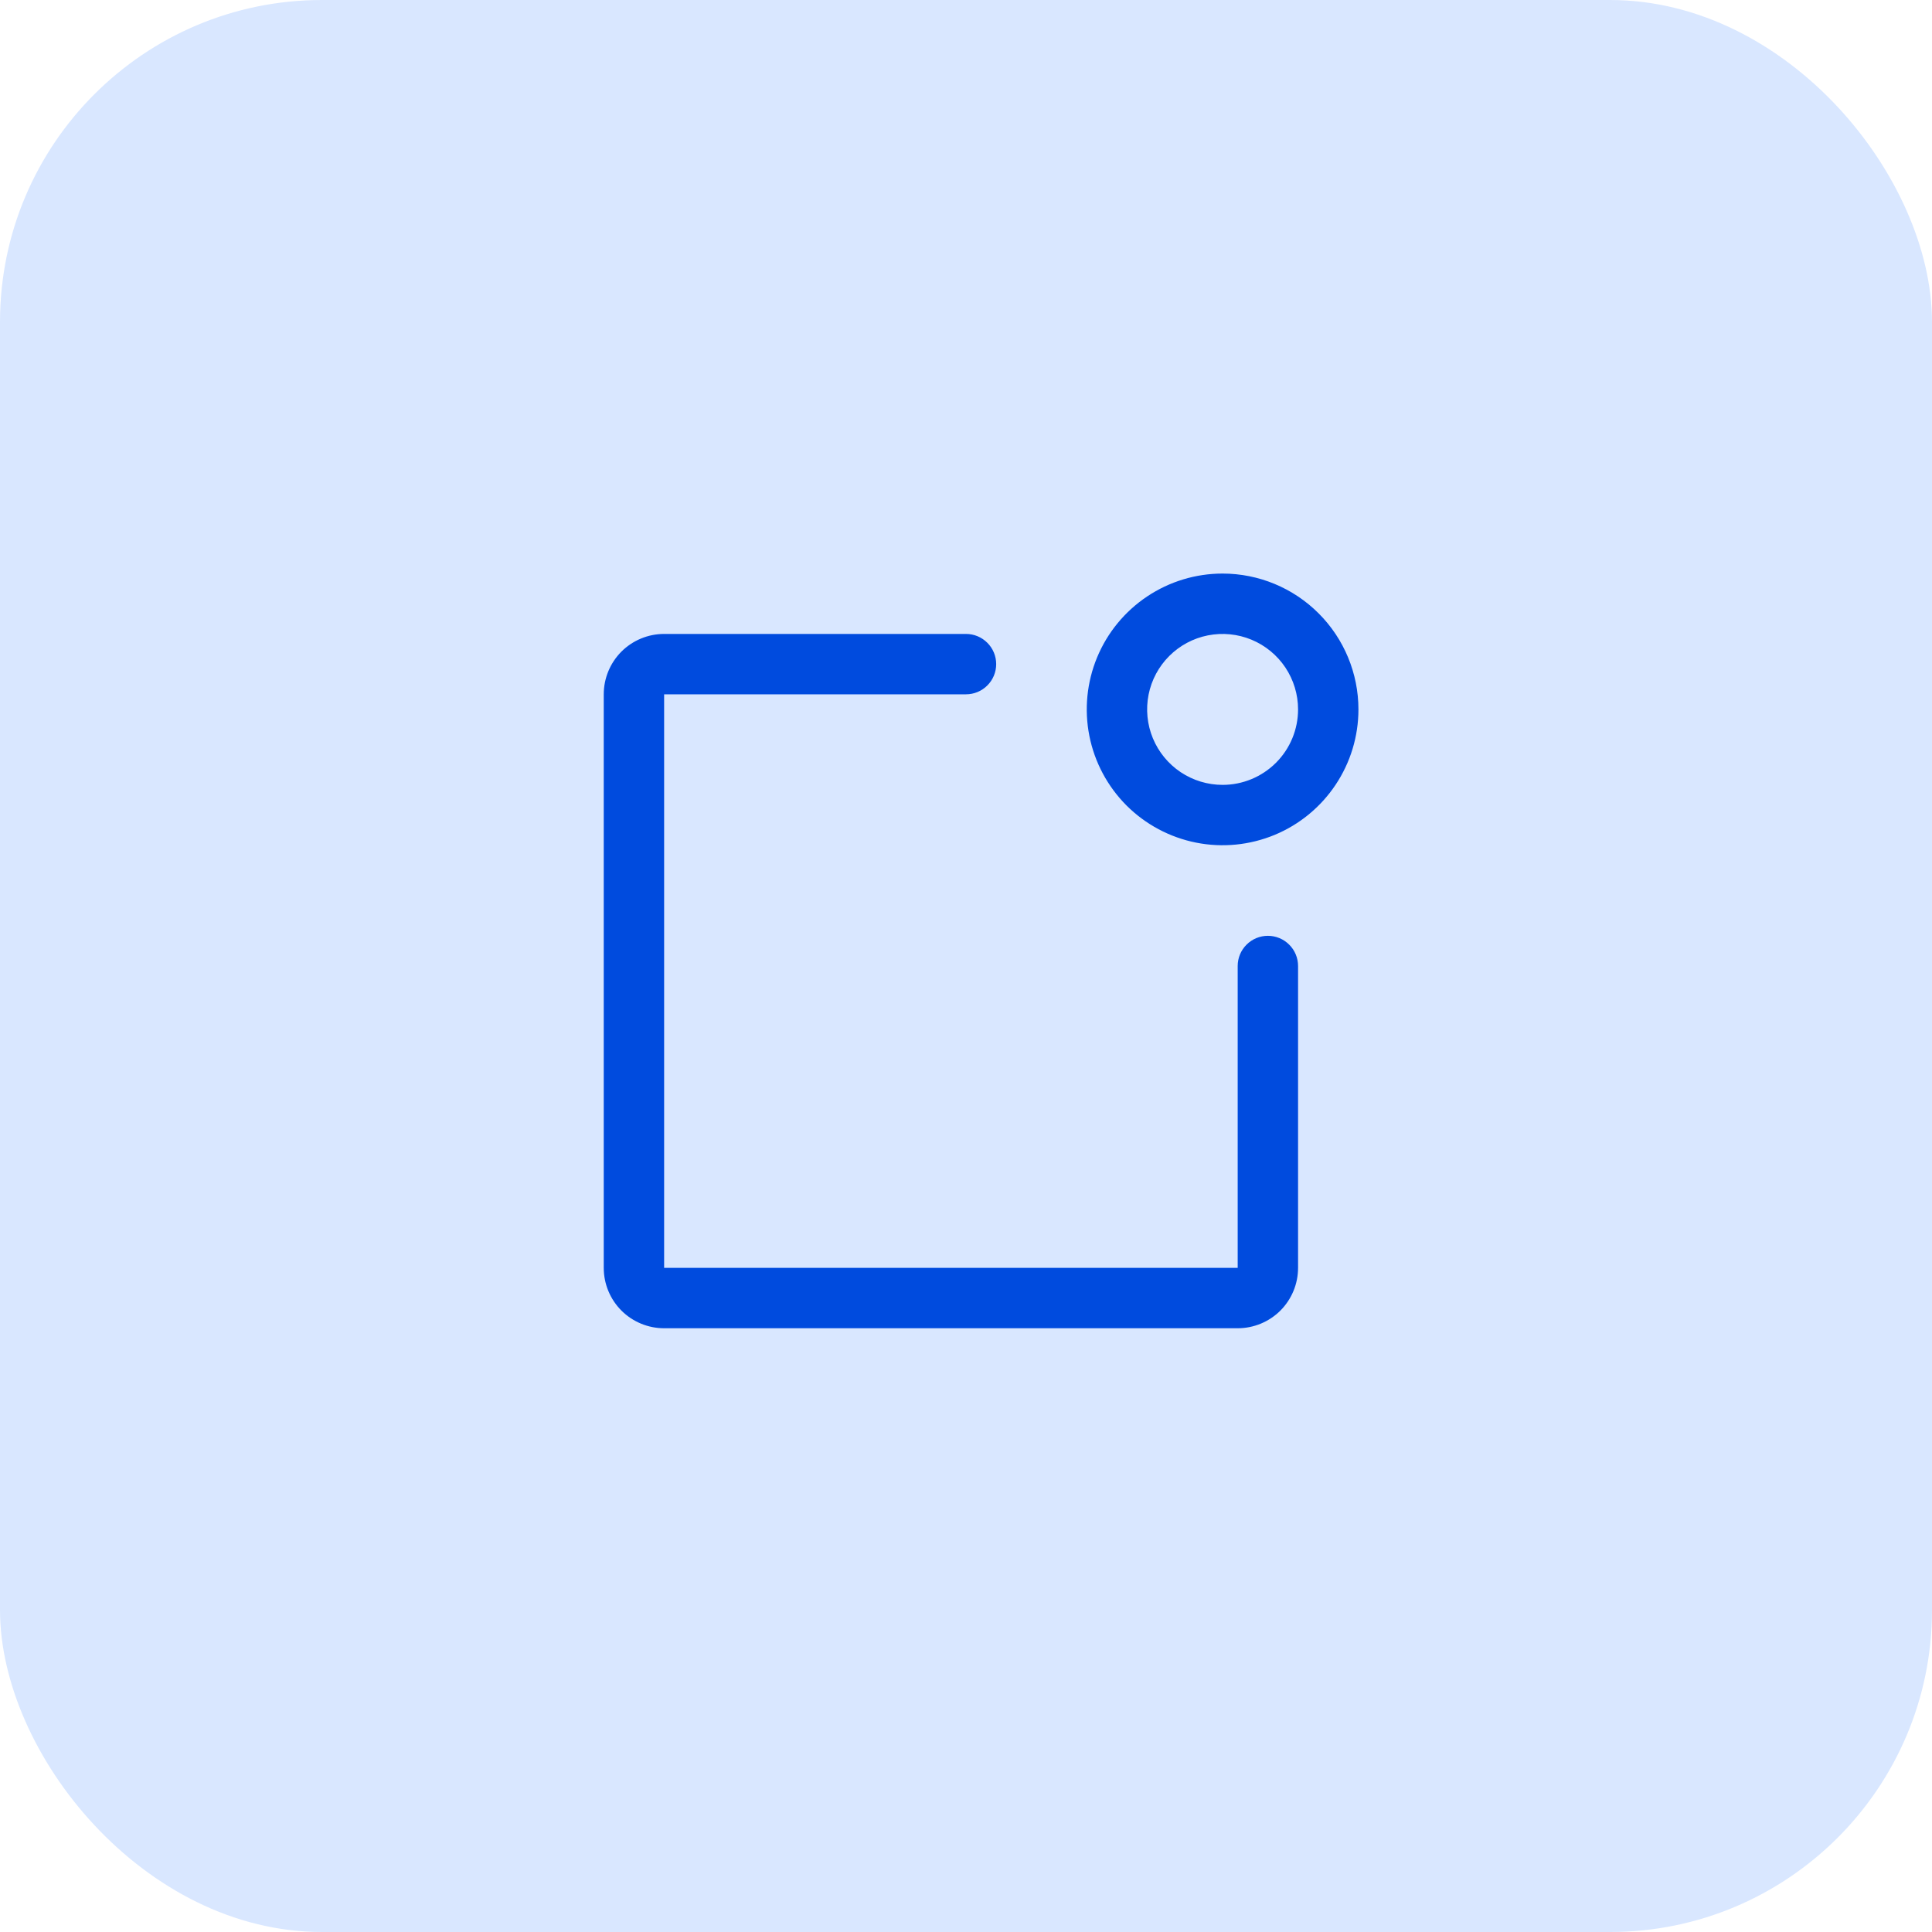 <svg width="48" height="48" viewBox="0 0 48 48" fill="none" xmlns="http://www.w3.org/2000/svg">
<rect width="48" height="48" rx="8" fill="#D9E7FF"/>
<path d="M32.25 24V31.5C32.25 31.898 32.092 32.279 31.811 32.561C31.529 32.842 31.148 33 30.75 33H16.5C16.102 33 15.721 32.842 15.439 32.561C15.158 32.279 15 31.898 15 31.5V17.25C15 16.852 15.158 16.471 15.439 16.189C15.721 15.908 16.102 15.75 16.5 15.75H24C24.199 15.75 24.39 15.829 24.53 15.97C24.671 16.11 24.75 16.301 24.75 16.5C24.75 16.699 24.671 16.89 24.53 17.03C24.39 17.171 24.199 17.25 24 17.25H16.5V31.5H30.75V24C30.75 23.801 30.829 23.61 30.97 23.47C31.11 23.329 31.301 23.25 31.5 23.25C31.699 23.25 31.89 23.329 32.03 23.47C32.171 23.61 32.25 23.801 32.25 24ZM33.75 17.625C33.75 18.293 33.552 18.945 33.181 19.5C32.81 20.055 32.283 20.488 31.667 20.743C31.05 20.998 30.371 21.065 29.717 20.935C29.062 20.805 28.46 20.483 27.988 20.012C27.517 19.54 27.195 18.938 27.065 18.283C26.935 17.629 27.002 16.95 27.257 16.333C27.512 15.717 27.945 15.19 28.5 14.819C29.055 14.448 29.707 14.25 30.375 14.25C31.27 14.25 32.129 14.606 32.761 15.239C33.394 15.871 33.75 16.73 33.75 17.625ZM32.25 17.625C32.25 17.254 32.14 16.892 31.934 16.583C31.728 16.275 31.435 16.035 31.093 15.893C30.75 15.751 30.373 15.714 30.009 15.786C29.645 15.858 29.311 16.037 29.049 16.299C28.787 16.561 28.608 16.895 28.536 17.259C28.464 17.623 28.501 18 28.643 18.343C28.785 18.685 29.025 18.978 29.333 19.184C29.642 19.39 30.004 19.5 30.375 19.5C30.872 19.5 31.349 19.302 31.701 18.951C32.053 18.599 32.25 18.122 32.25 17.625Z" fill="#004BDE"/>
</svg>

